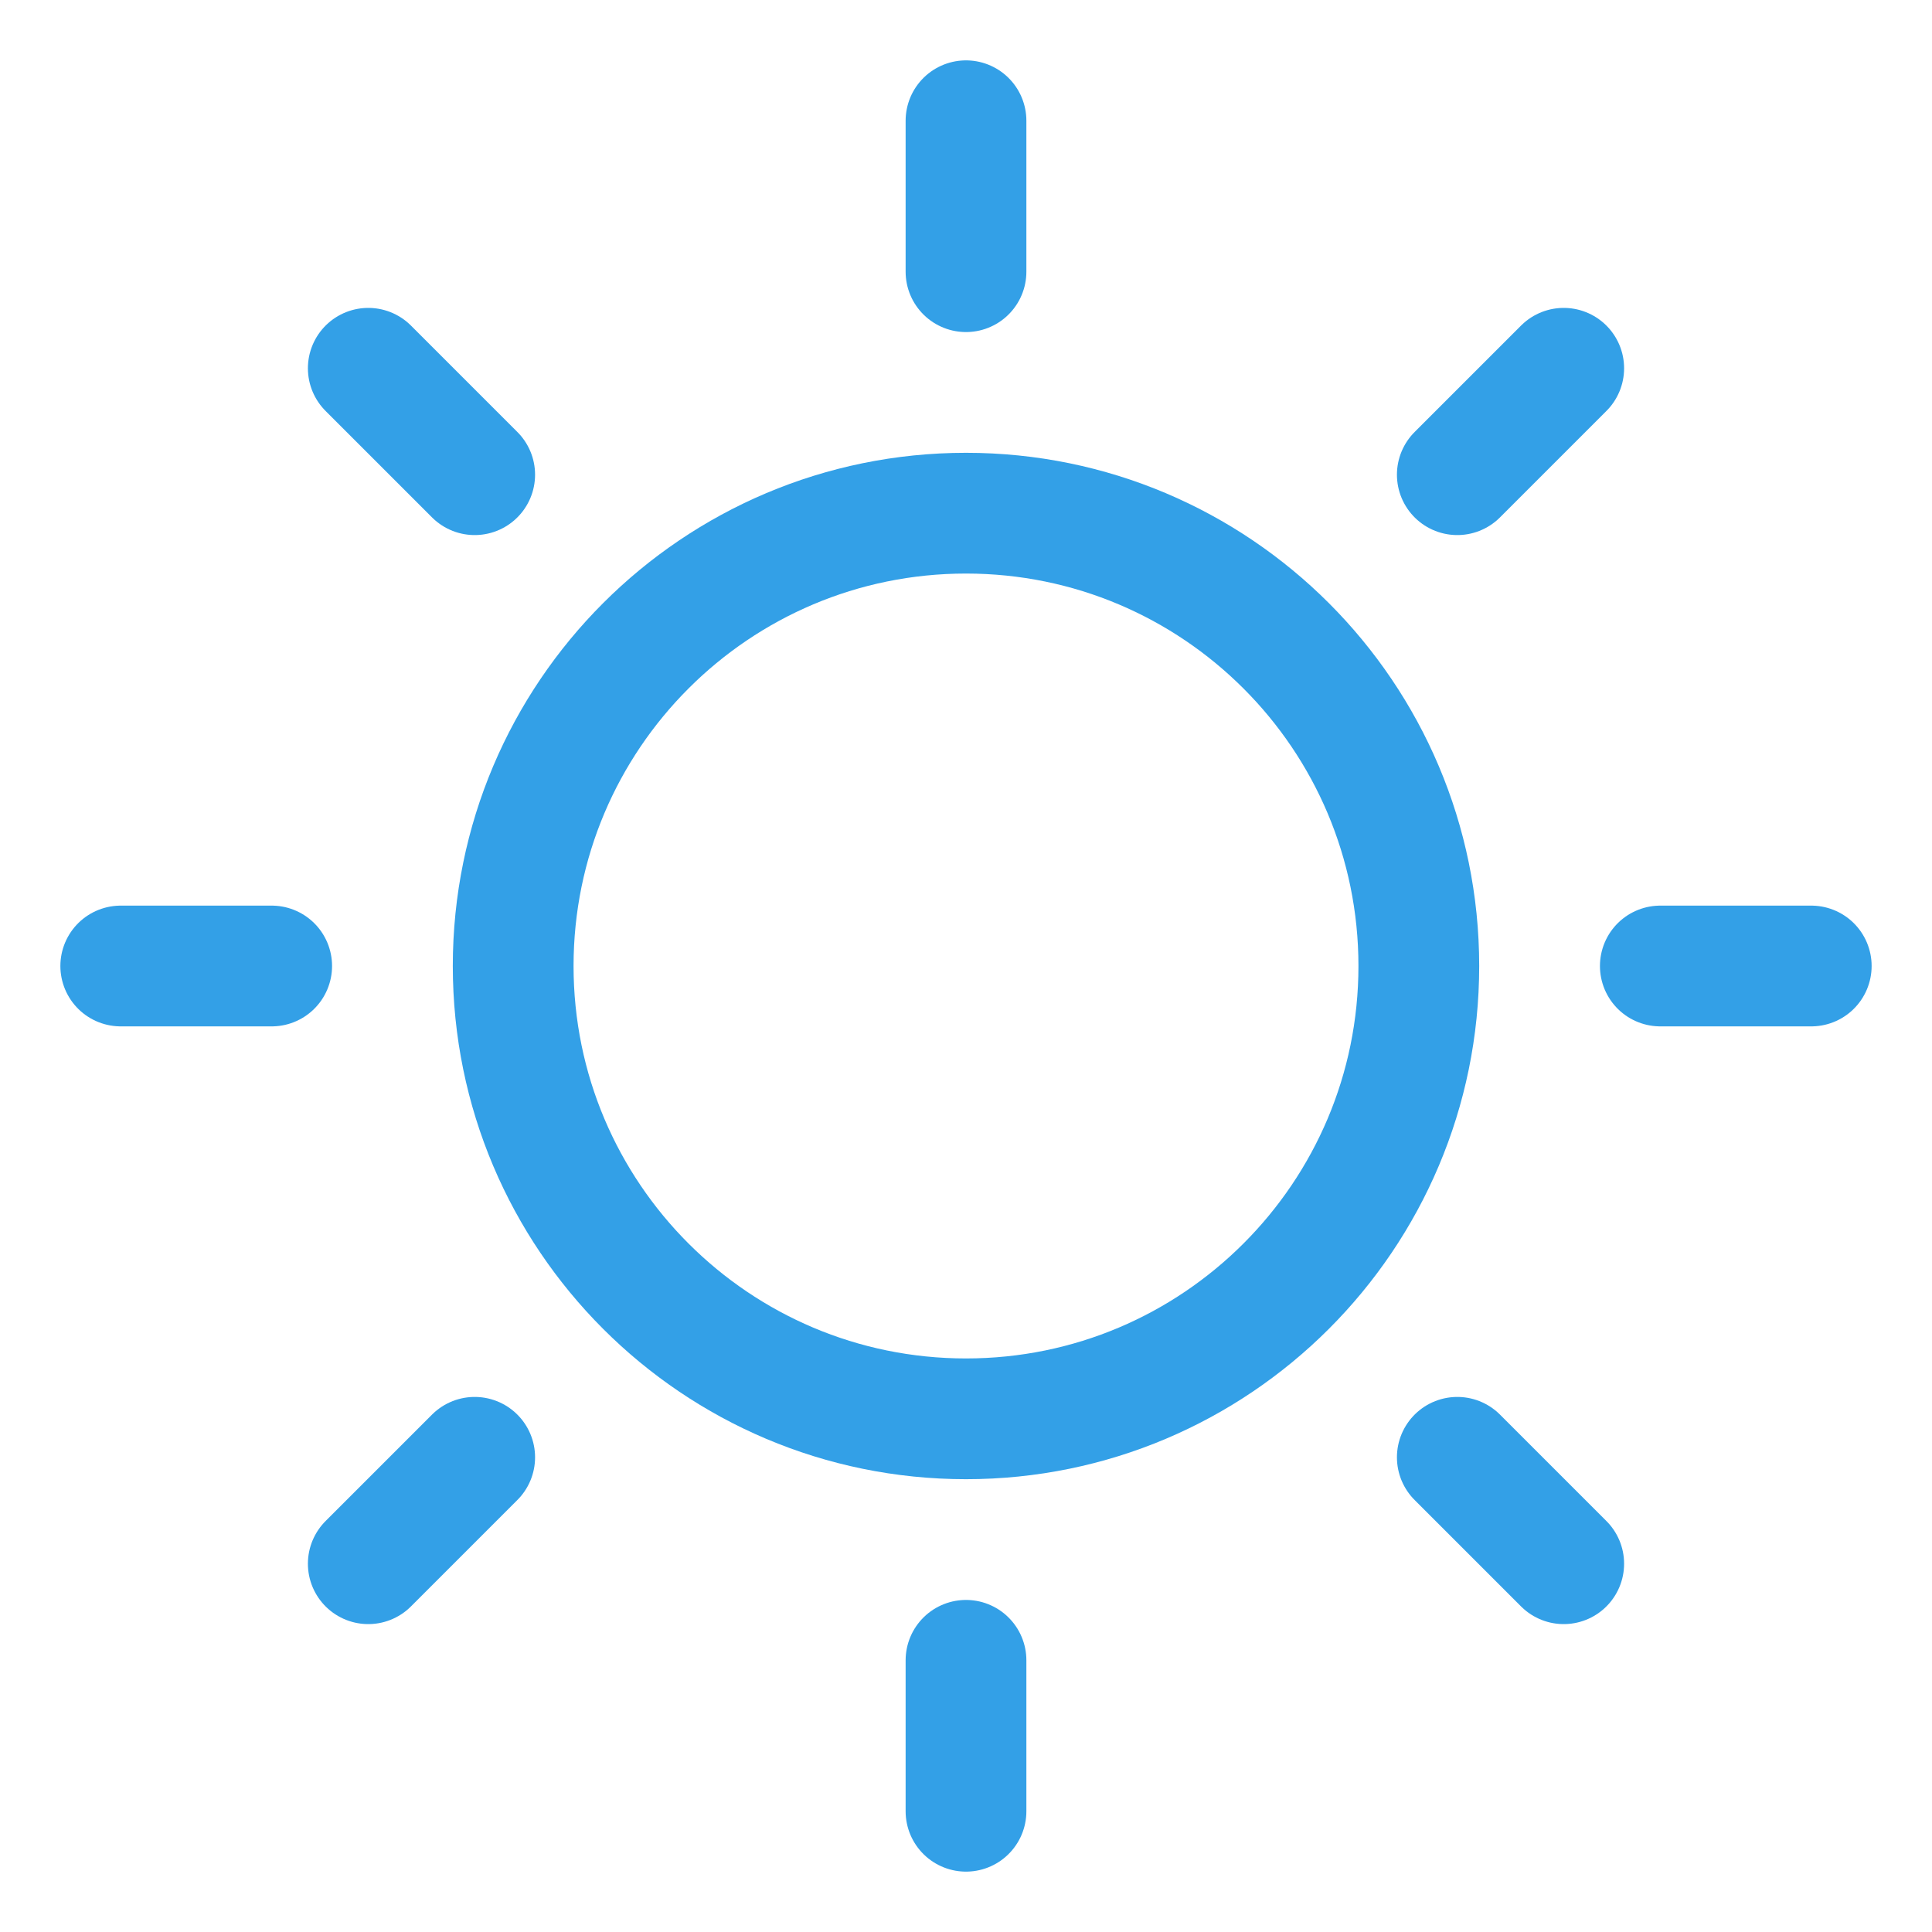 <svg width="100" height="100" viewBox="0 0 100 100" fill="none" xmlns="http://www.w3.org/2000/svg">
<g clip-path="url(#clip0_781_736)">
<path d="M50 73.438C62.944 73.438 73.438 62.944 73.438 50C73.438 37.056 62.944 26.562 50 26.562C37.056 26.562 26.562 37.056 26.562 50C26.562 62.944 37.056 73.438 50 73.438Z" stroke="#33A0E7" stroke-width="6.25" stroke-linecap="round" stroke-linejoin="round"/>
<path d="M50 14.062V6.25" stroke="#33A0E7" stroke-width="6.25" stroke-linecap="round" stroke-linejoin="round"/>
<path d="M24.57 24.57L19.062 19.062" stroke="#33A0E7" stroke-width="6.25" stroke-linecap="round" stroke-linejoin="round"/>
<path d="M14.062 50H6.25" stroke="#33A0E7" stroke-width="6.25" stroke-linecap="round" stroke-linejoin="round"/>
<path d="M24.57 75.43L19.062 80.938" stroke="#33A0E7" stroke-width="6.25" stroke-linecap="round" stroke-linejoin="round"/>
<path d="M50 85.938V93.75" stroke="#33A0E7" stroke-width="6.25" stroke-linecap="round" stroke-linejoin="round"/>
<path d="M75.43 75.43L80.938 80.938" stroke="#33A0E7" stroke-width="6.25" stroke-linecap="round" stroke-linejoin="round"/>
<path d="M85.938 50H93.75" stroke="#33A0E7" stroke-width="6.25" stroke-linecap="round" stroke-linejoin="round"/>
<path d="M75.43 24.57L80.938 19.062" stroke="#33A0E7" stroke-width="6.25" stroke-linecap="round" stroke-linejoin="round"/>
</g>
<defs>
<clipPath id="clip0_781_736">
<rect width="100" height="100" fill="white"/>
</clipPath>
</defs>
</svg>
